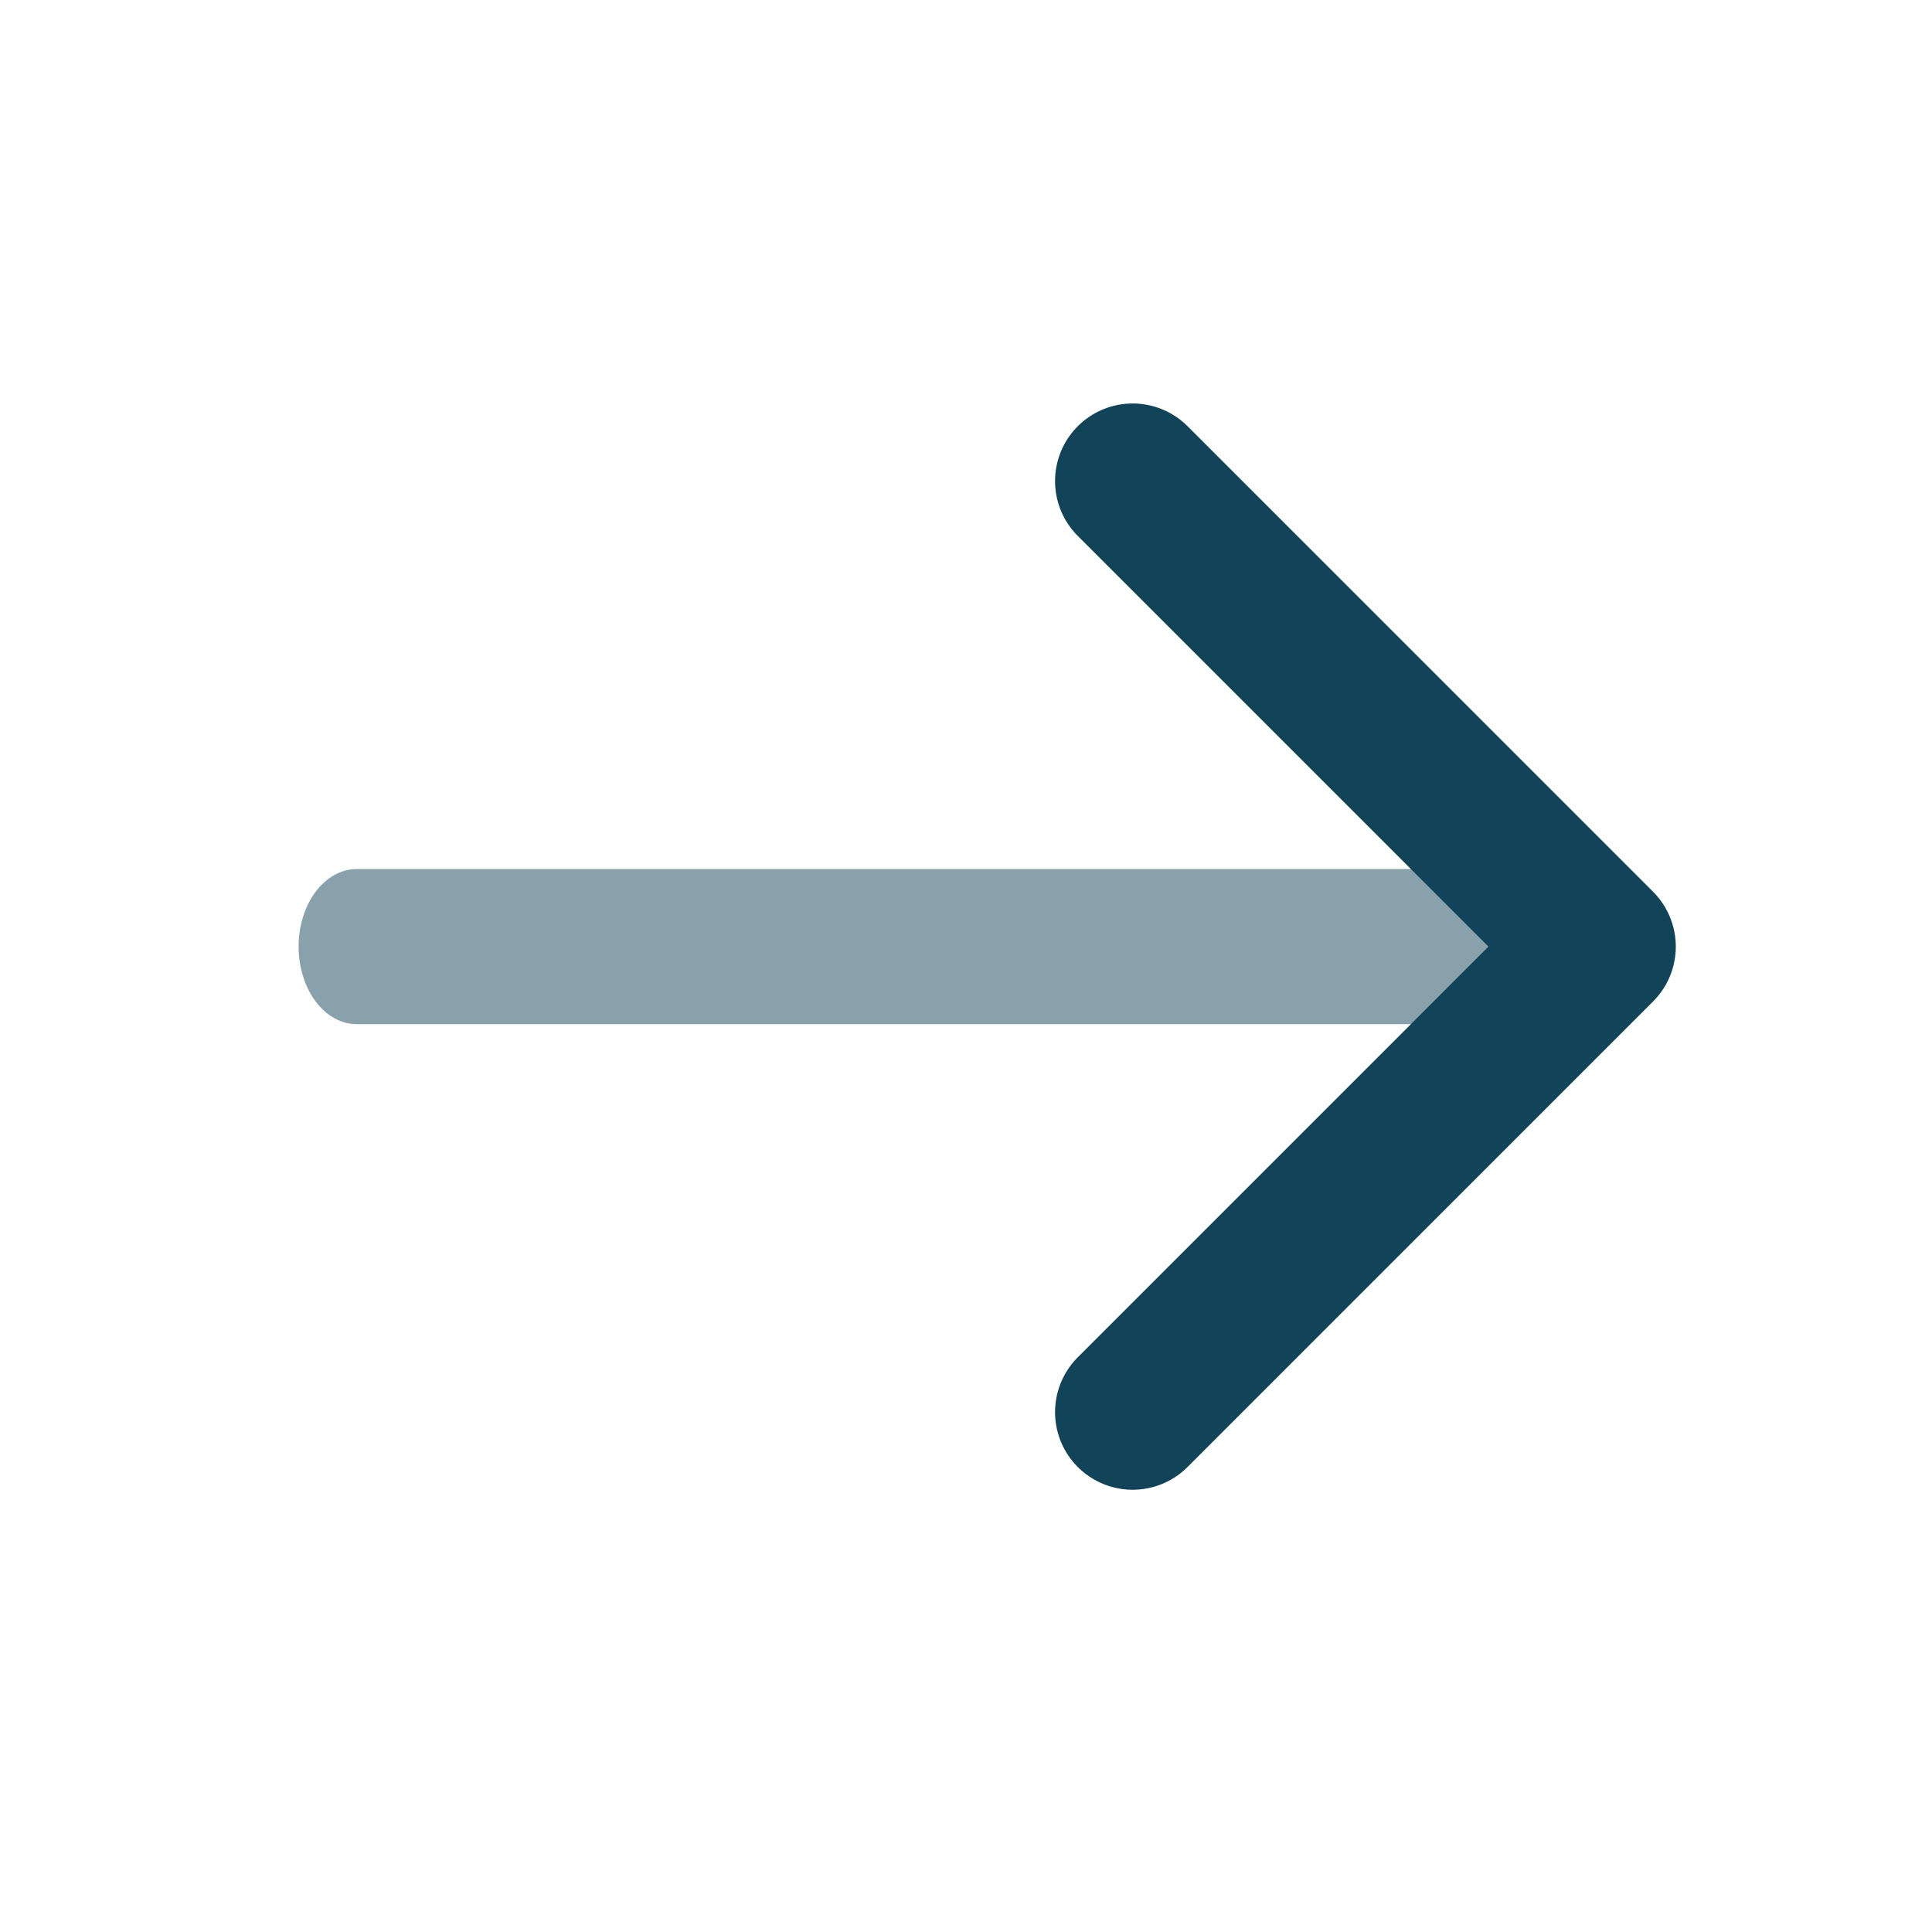 <svg width="27" height="27" viewBox="0 0 27 27" fill="none" xmlns="http://www.w3.org/2000/svg">
<path opacity="0.5" d="M4.986 12.145C4.77 12.145 4.564 12.259 4.411 12.462C4.259 12.665 4.173 12.941 4.173 13.229C4.173 13.516 4.259 13.792 4.411 13.996C4.564 14.199 4.77 14.313 4.986 14.313V12.145ZM4.986 14.313L22.335 14.313V12.145L4.986 12.145V14.313Z" fill="#124459"/>
<path d="M15.829 19.735L22.335 13.229L15.829 6.723" stroke="#124459" stroke-width="2.169" stroke-linecap="round" stroke-linejoin="round"/>
</svg>
